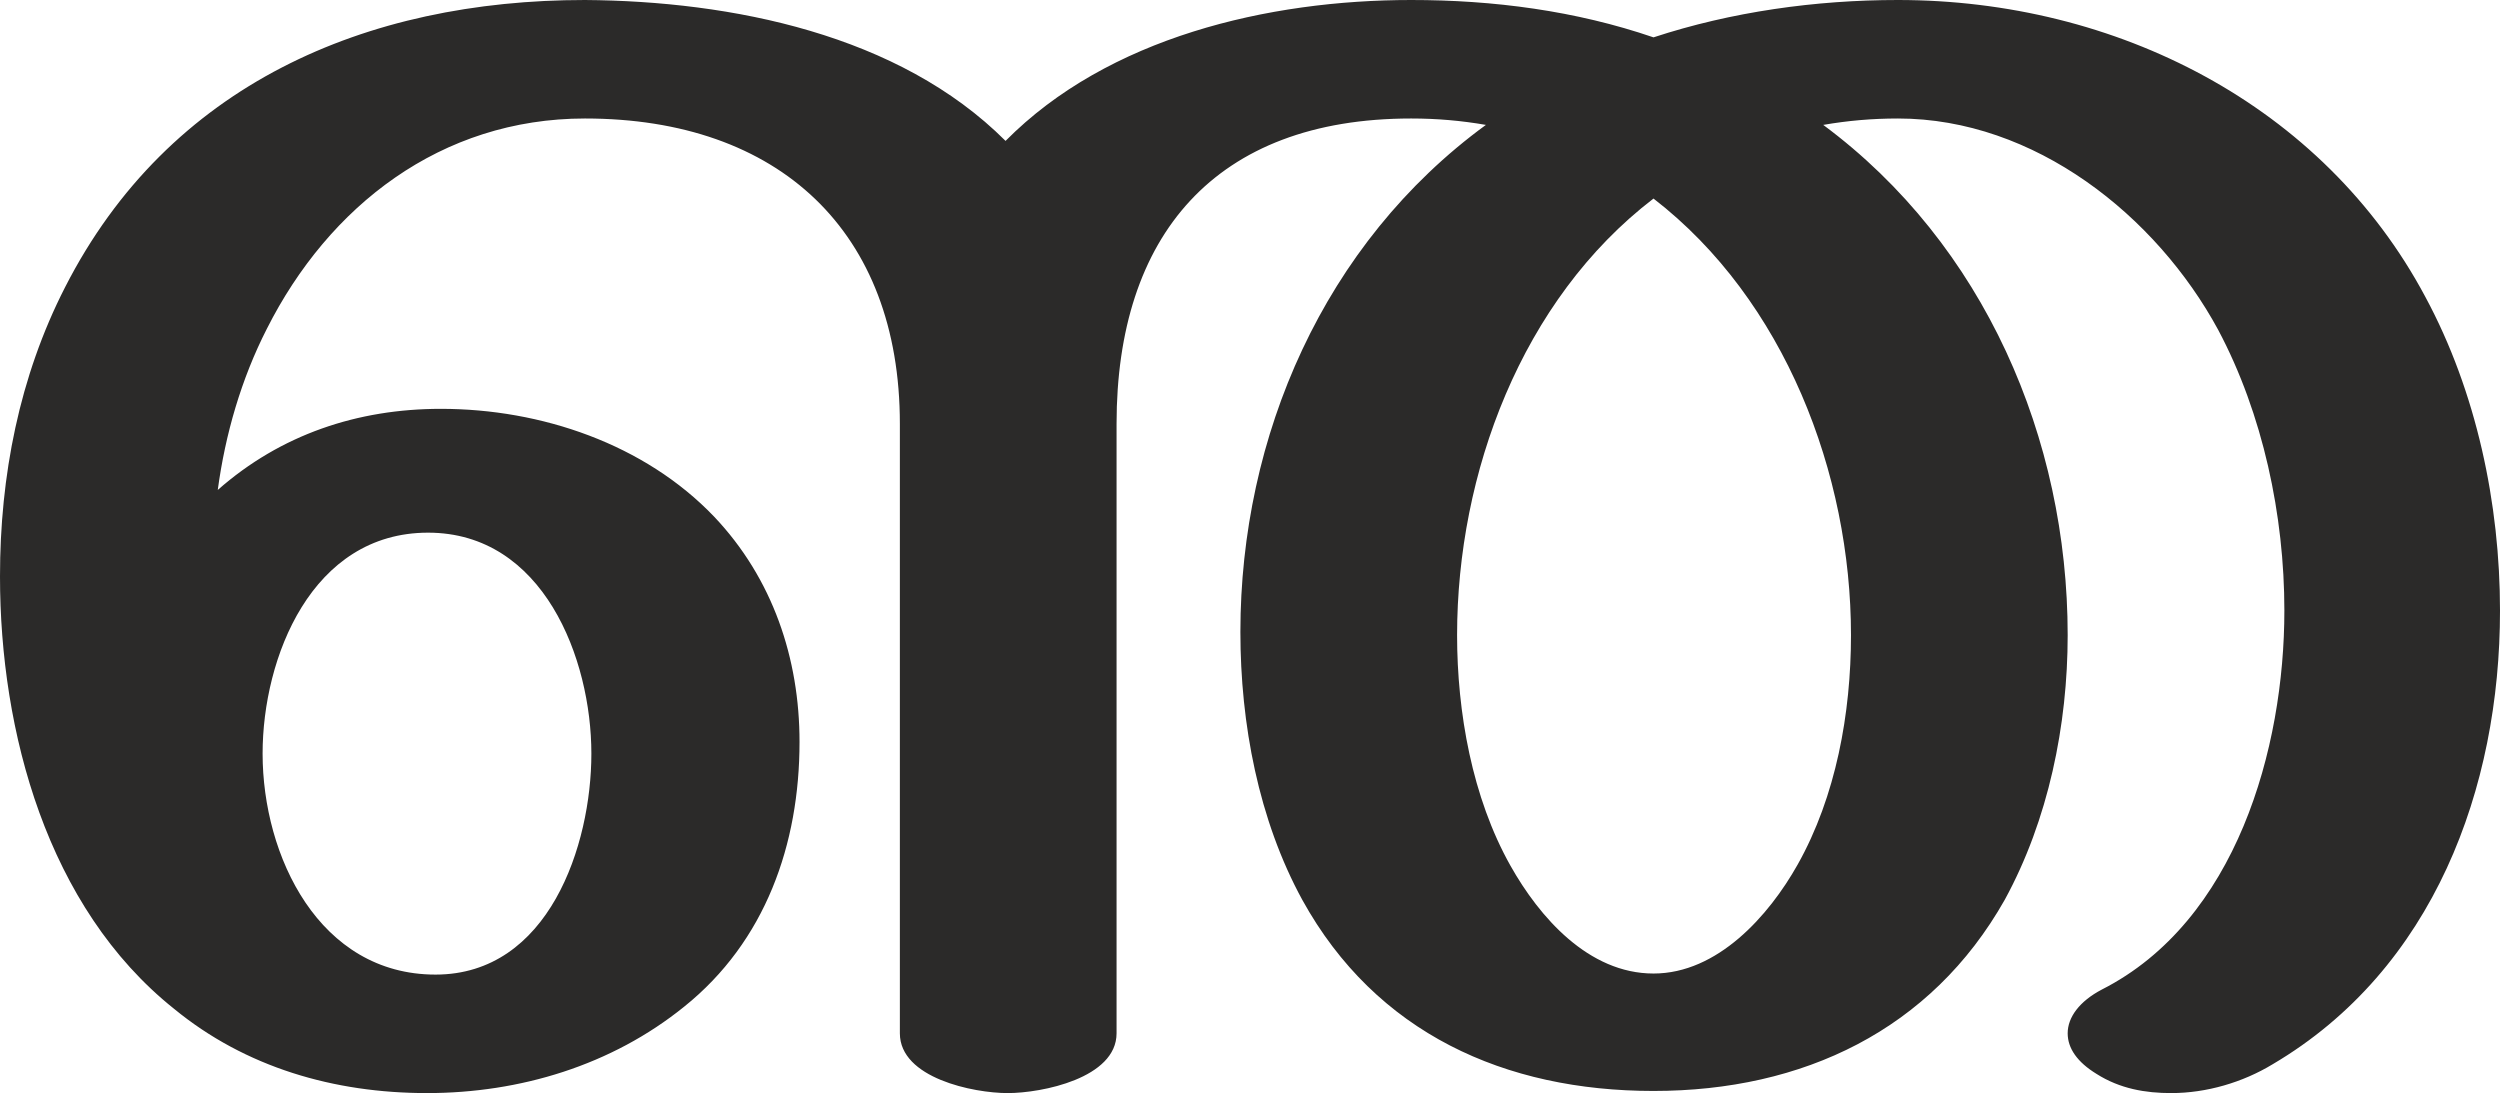 <?xml version="1.0" encoding="UTF-8"?>
<!DOCTYPE svg PUBLIC "-//W3C//DTD SVG 1.1//EN" "http://www.w3.org/Graphics/SVG/1.1/DTD/svg11.dtd">
<!-- Creator: CorelDRAW X8 -->
<svg xmlns="http://www.w3.org/2000/svg" xml:space="preserve" width="2342px" height="1024px" version="1.1" style="shape-rendering:geometricPrecision; text-rendering:geometricPrecision; image-rendering:optimizeQuality; fill-rule:evenodd; clip-rule:evenodd"
viewBox="0 0 2342 1024"
 xmlns:xlink="http://www.w3.org/1999/xlink">
 <defs>
  <style type="text/css">
   <![CDATA[
    .fil0 {fill:#2B2A29;fill-rule:nonzero}
   ]]>
  </style>
 </defs>
 <g id="Layer_x0020_1">
  <path class="fil0" d="M2034 1024c33,0 67,-10 95,-27 151,-89 213,-259 213,-425 0,-100 -22,-205 -70,-294 -96,-180 -290,-278 -494,-278 -77,0 -156,11 -229,35 -73,-25 -150,-35 -227,-35 -134,0 -284,35 -380,132 -100,-100 -257,-131 -394,-132 -205,0 -390,79 -487,269 -43,84 -61,177 -61,271 0,145 44,310 163,405 67,55 150,79 237,79 87,0 173,-26 241,-81 76,-61 108,-152 108,-248 0,-78 -25,-153 -80,-211 -65,-68 -162,-101 -256,-101 -78,0 -150,24 -209,76 7,-52 22,-104 46,-151 58,-115 163,-197 298,-197 182,0 295,106 295,286l0 571c0,42 69,56 101,56 32,0 102,-14 102,-56l0 -571c0,-176 92,-286 276,-286 24,0 47,2 70,6 -152,111 -230,292 -230,475 0,86 17,176 58,251 69,125 190,179 329,179 140,0 260,-57 329,-179 41,-75 59,-164 59,-248 0,-184 -78,-366 -229,-478 23,-4 46,-6 70,-6 128,0 242,91 300,198 42,79 62,174 62,263 0,129 -45,291 -171,355 -21,11 -32,26 -32,41 0,14 9,27 27,38 22,14 46,18 70,18zm-485 -112c-61,0 -107,-53 -134,-101 -36,-64 -50,-144 -50,-216 0,-151 60,-314 184,-409 123,95 185,258 185,409 0,73 -14,151 -50,215 -27,48 -75,102 -135,102zm-1141 1c-109,0 -162,-111 -162,-207 0,-90 46,-207 155,-207 108,0 153,118 153,207 0,86 -40,207 -146,207z"/>
 </g>
</svg>
